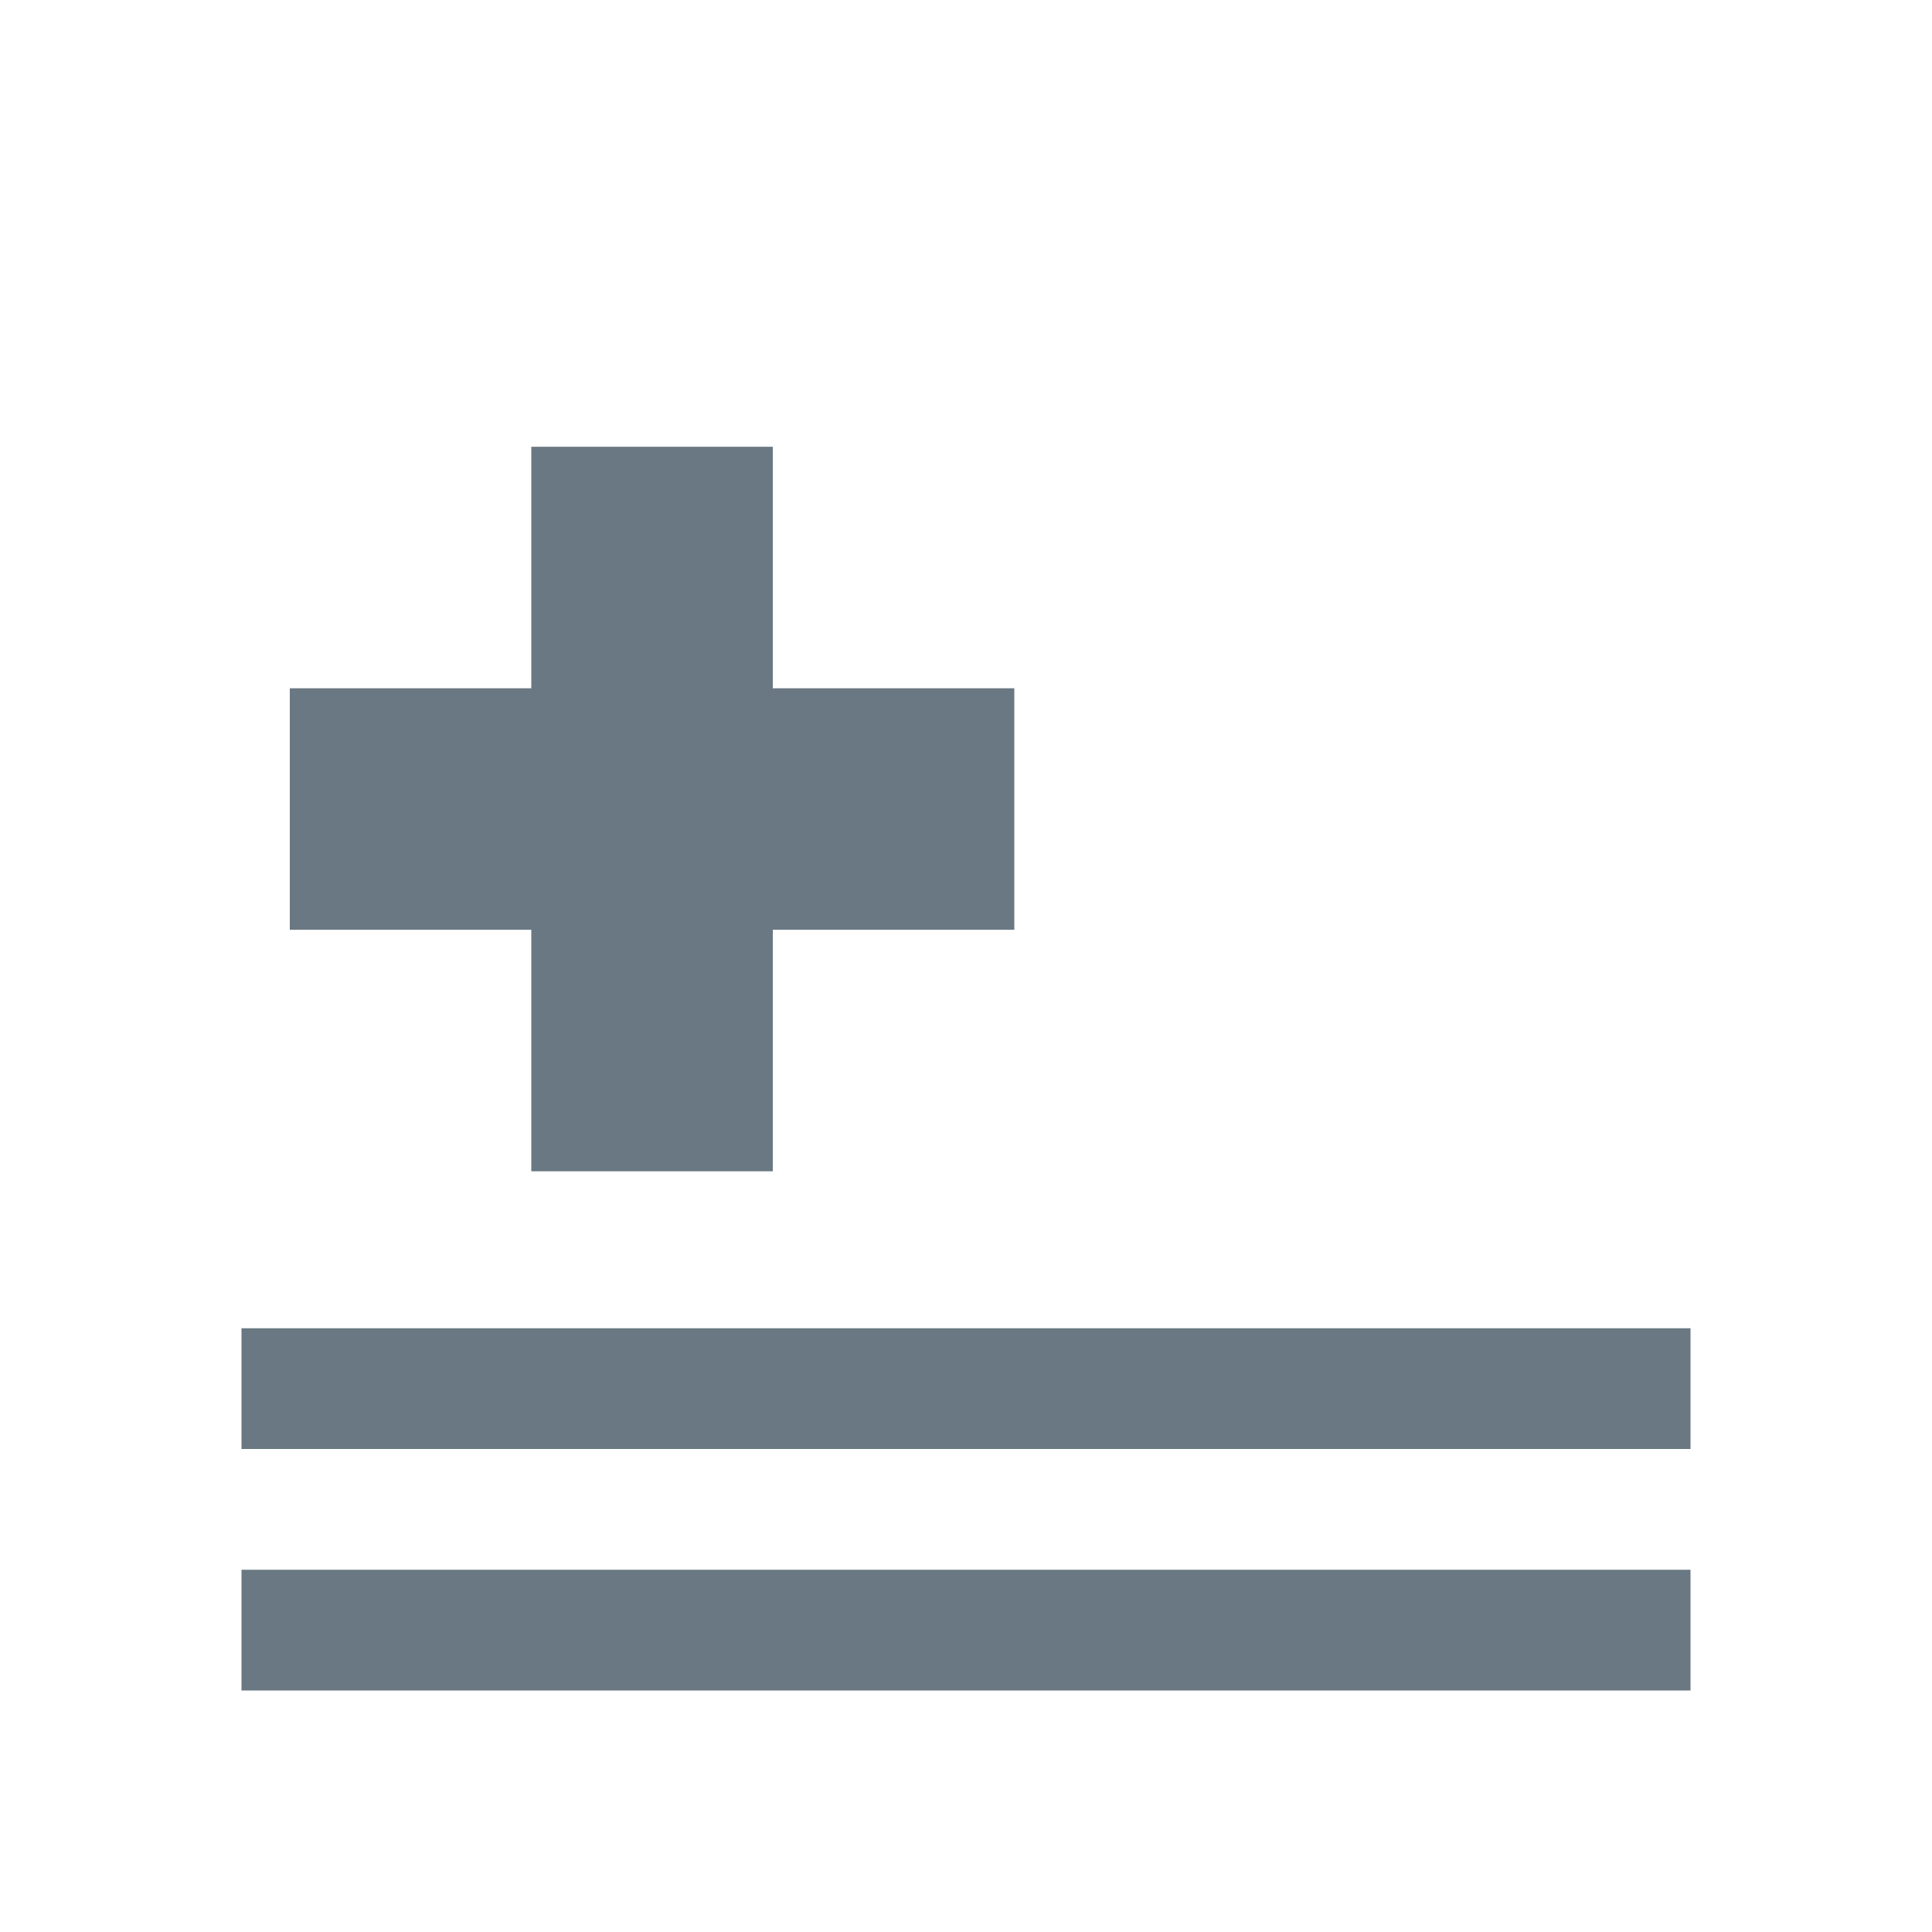 <?xml version="1.0" encoding="utf-8"?>
<!-- Generator: Adobe Illustrator 25.3.1, SVG Export Plug-In . SVG Version: 6.00 Build 0)  -->
<svg version="1.2" baseProfile="tiny" xmlns="http://www.w3.org/2000/svg" xmlns:xlink="http://www.w3.org/1999/xlink" x="0px"
	 y="0px" viewBox="0 0 16 16" overflow="visible" xml:space="preserve">
<g id="Active" display="none">
	<g id="Layer_3" display="inline">
	</g>
	<path display="inline" fill="#5A7487" d="M15,16H1c-0.6,0-1-0.4-1-1L0,1c0-0.6,0.4-1,1-1l14,0c0.6,0,1,0.4,1,1v14
		C16,15.6,15.6,16,15,16z"/>
	<g id="Layer_2" display="inline">
		<path id="Path-2" fill="#FFFFFF" d="M14,13v1l-0.1,0H2v-1H14z"/>
		<path id="Path-4" fill="#FFFFFF" d="M14,11v1H2v-1H14z"/>
	</g>
	<polygon display="inline" fill-rule="evenodd" fill="#FFFFFF" points="4.3,3.7 6.3,3.7 6.3,5.7 8.3,5.7 8.3,7.7 6.3,7.7 6.3,9.7 
		4.3,9.7 4.3,7.7 2.3,7.7 2.3,5.7 4.3,5.7 	"/>
</g>
<g id="normal">
	<path id="Path-2_1_" fill="#697882" d="M14,13v1l-0.1,0H2v-1H14z"/>
	<path id="Path-4_1_" fill="#697882" d="M14,11v1H2v-1H14z"/>
	<polygon fill-rule="evenodd" fill="#697882" points="4.4,3.7 6.4,3.7 6.4,5.7 8.4,5.7 8.4,7.7 6.4,7.7 6.4,9.7 4.4,9.7 4.4,7.7 
		2.4,7.7 2.4,5.7 4.4,5.7 	"/>
</g>
</svg>
